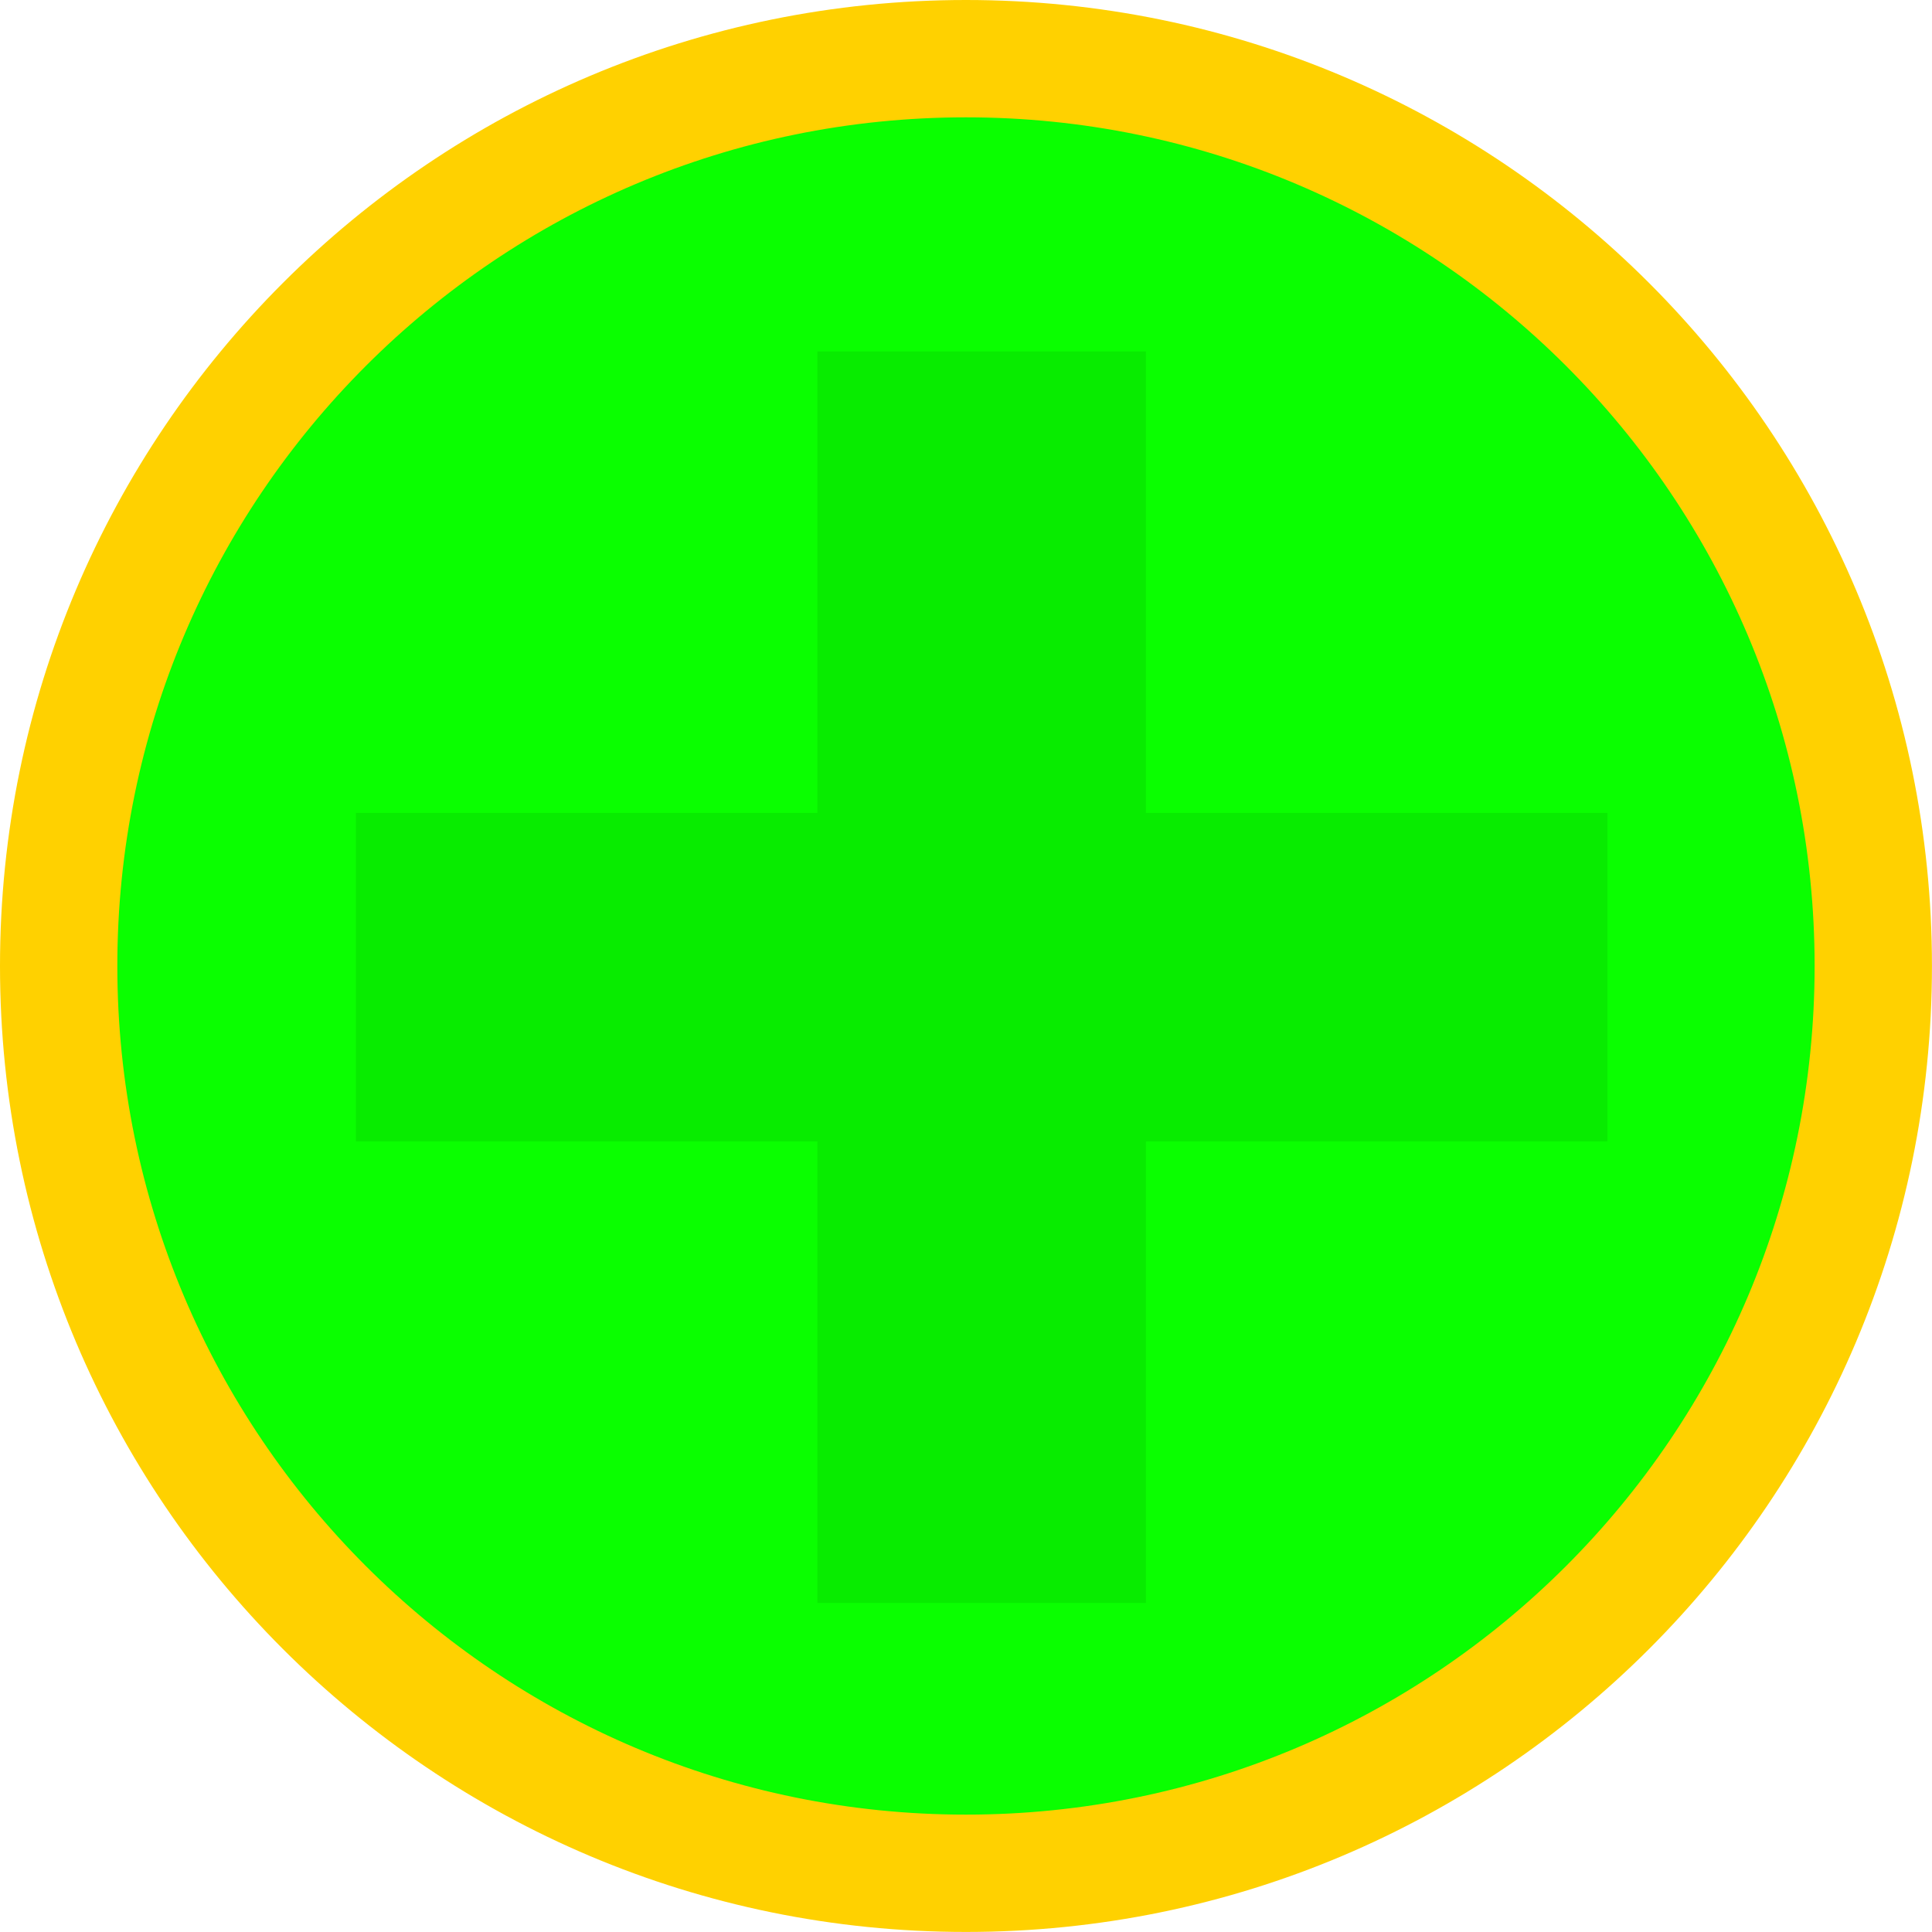 <svg version="1.1" xmlns="http://www.w3.org/2000/svg" xmlns:xlink="http://www.w3.org/1999/xlink" width="41.167" height="41.167" viewBox="0,0,41.167,41.167"><g transform="translate(-299.083,-159.179)"><g data-paper-data="{&quot;isPaintingLayer&quot;:true}" fill-rule="nonzero" stroke-linecap="butt" stroke-linejoin="miter" stroke-miterlimit="10" stroke-dasharray="" stroke-dashoffset="0" style="mix-blend-mode: normal"><path d="M300.333,179.762c0,-10.678 8.656,-19.333 19.333,-19.333c10.678,0 19.333,8.656 19.333,19.333c0,10.678 -8.656,19.333 -19.333,19.333c-10.678,0 -19.333,-8.656 -19.333,-19.333z" fill="#0aff00" stroke="#ffd100" stroke-width="2.5"/><path d="M306.667,183.5v-7h26.667v7z" fill="#08ec00" stroke="none" stroke-width="0"/><path d="M316.5,166.667l7,0l0,26.667l-7,0z" fill="#08ec00" stroke="none" stroke-width="0"/></g></g></svg>